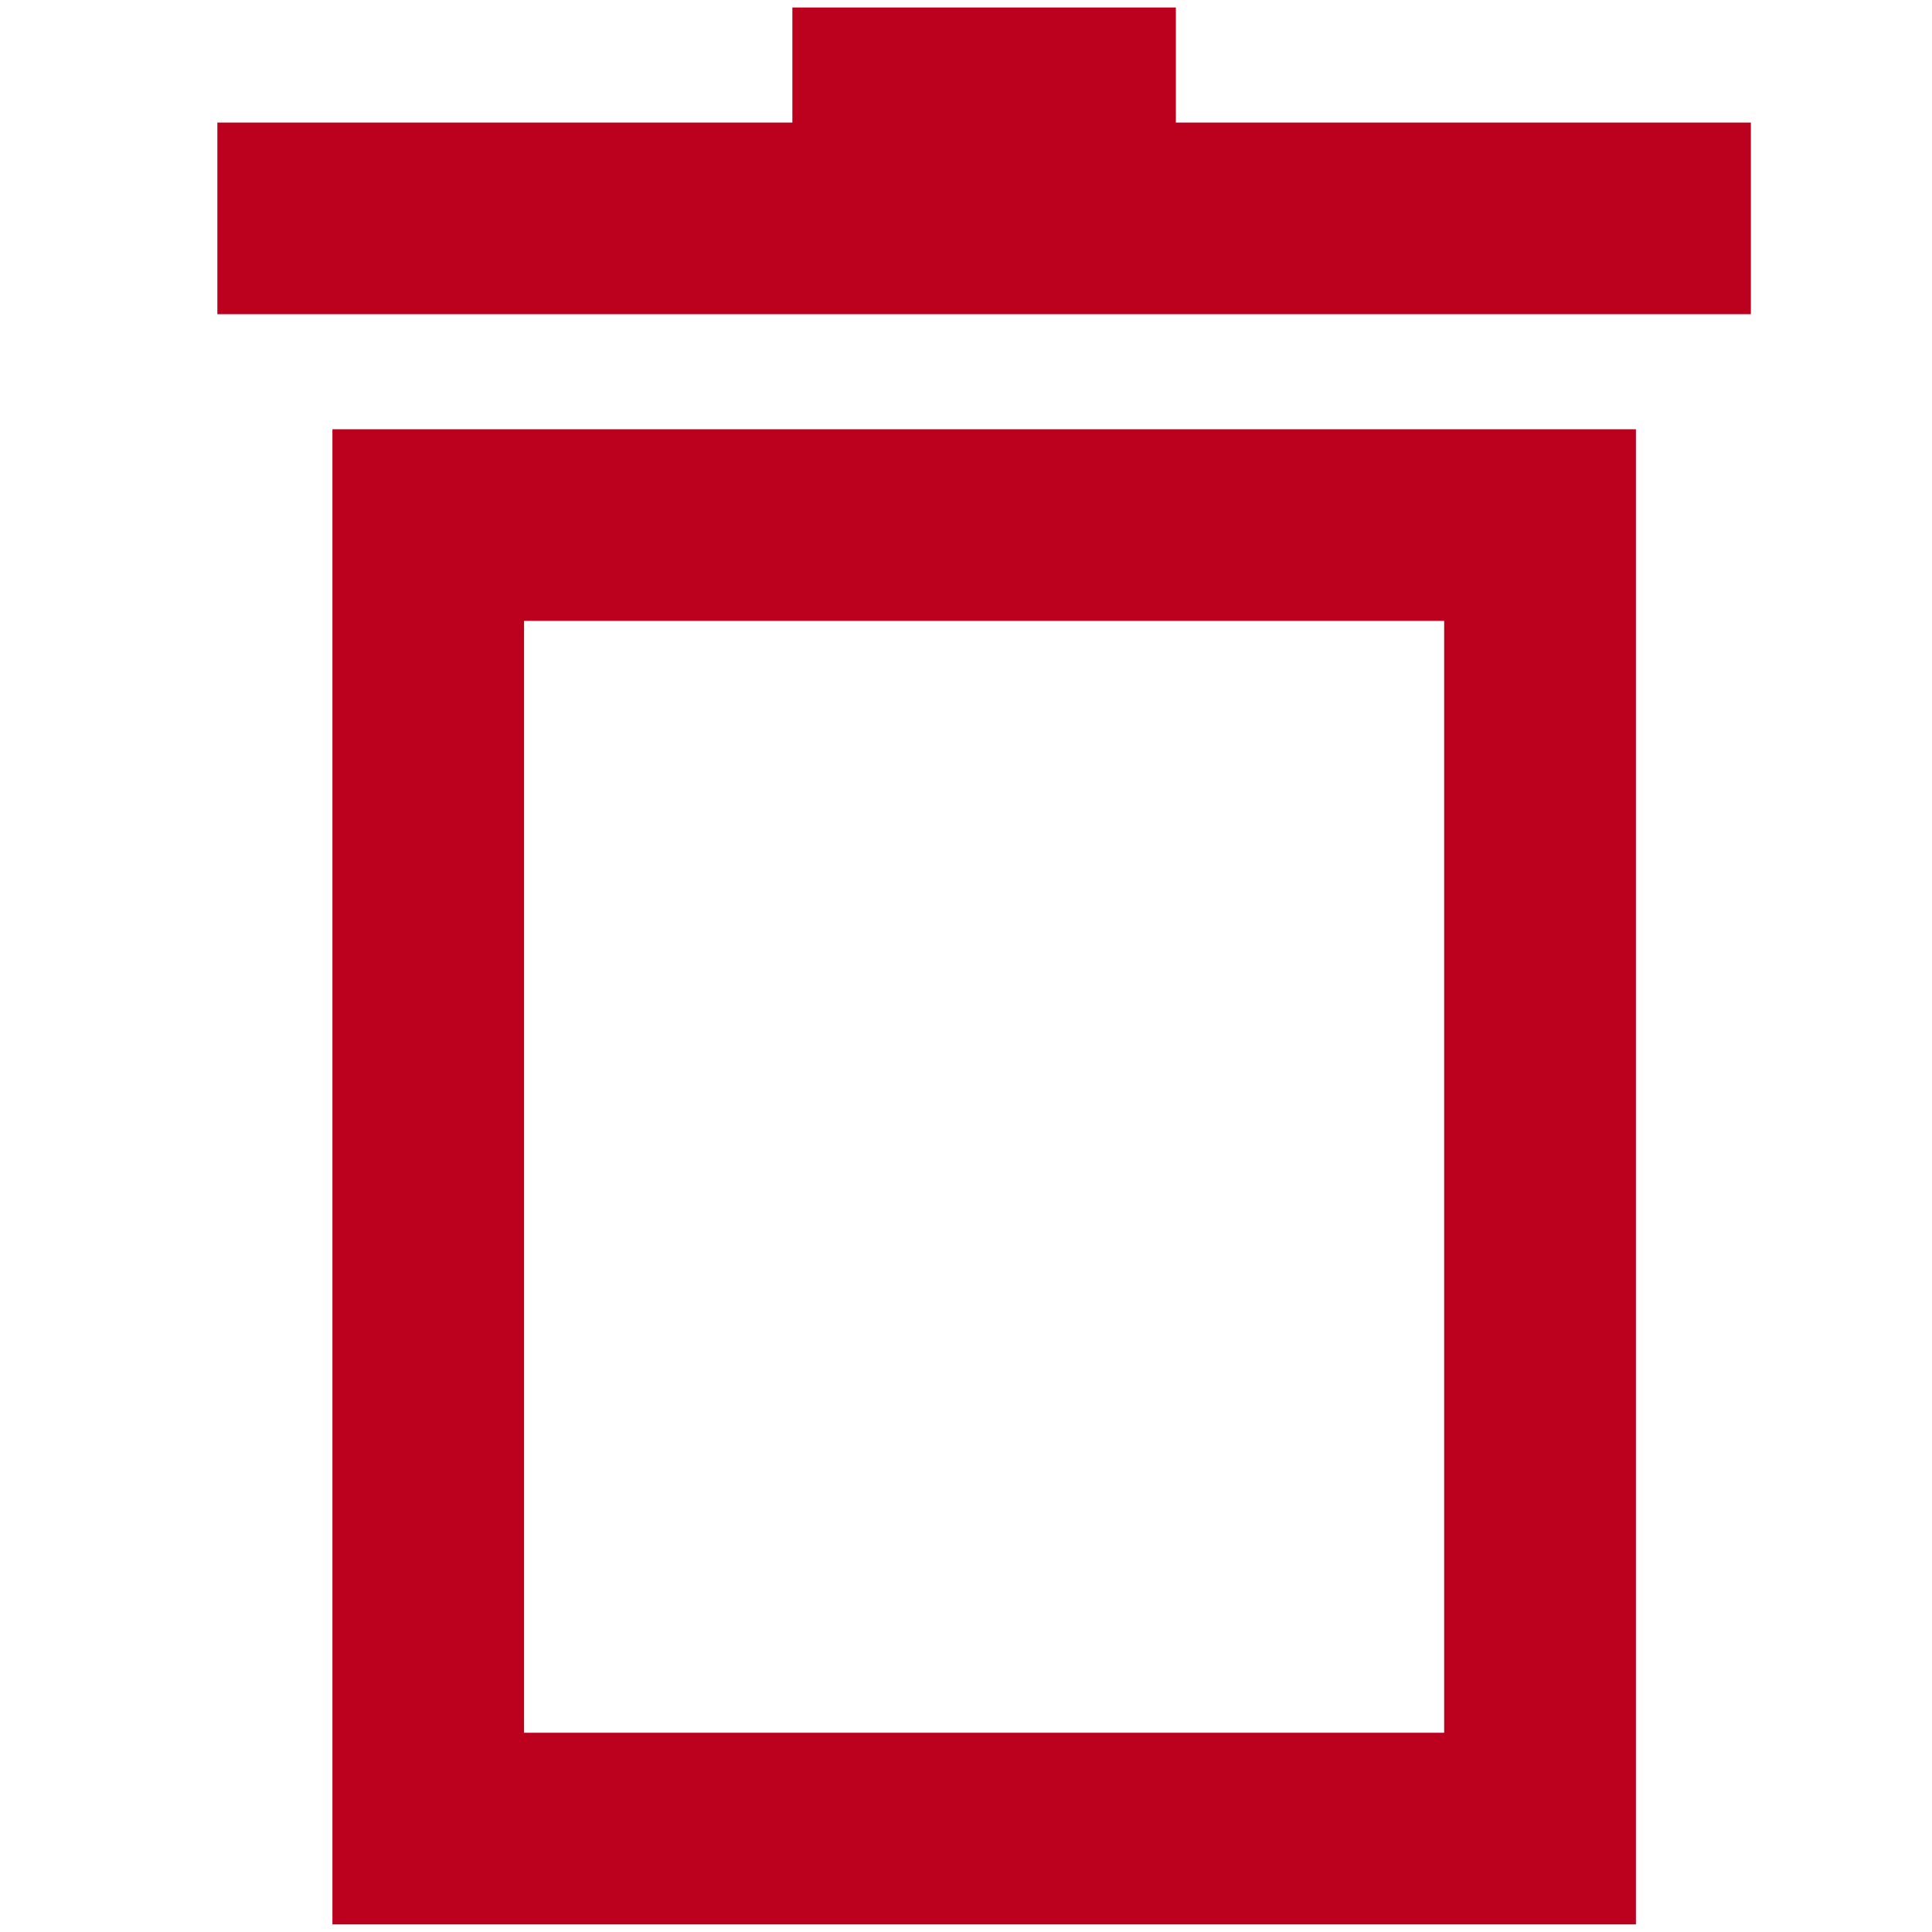 <?xml version="1.0" encoding="utf-8"?>
<!-- Generator: Adobe Illustrator 17.0.0, SVG Export Plug-In . SVG Version: 6.00 Build 0)  -->
<!DOCTYPE svg PUBLIC "-//W3C//DTD SVG 1.1 Tiny//EN" "http://www.w3.org/Graphics/SVG/1.1/DTD/svg11-tiny.dtd">
<svg version="1.1" baseProfile="tiny" id="Icons" xmlns="http://www.w3.org/2000/svg" xmlns:xlink="http://www.w3.org/1999/xlink"
	 x="0px" y="0px" width="16px" height="16px" viewBox="0 0 16 16" xml:space="preserve">
<g>
	<path fill="RGBA(188, 1, 31, 1)" d="M11.96,5.142v9.208H4.34V5.142H11.96 M13.547,3.555H2.753v12.382h10.795V3.555L13.547,3.555z"/>
	<polygon fill="RGBA(188, 1, 31, 1)" points="9.738,1.015 9.738,0.062 6.562,0.062 6.562,1.015 1.8,1.015 1.8,2.602 14.5,2.602 14.5,1.015 	"/>
</g>
</svg>

